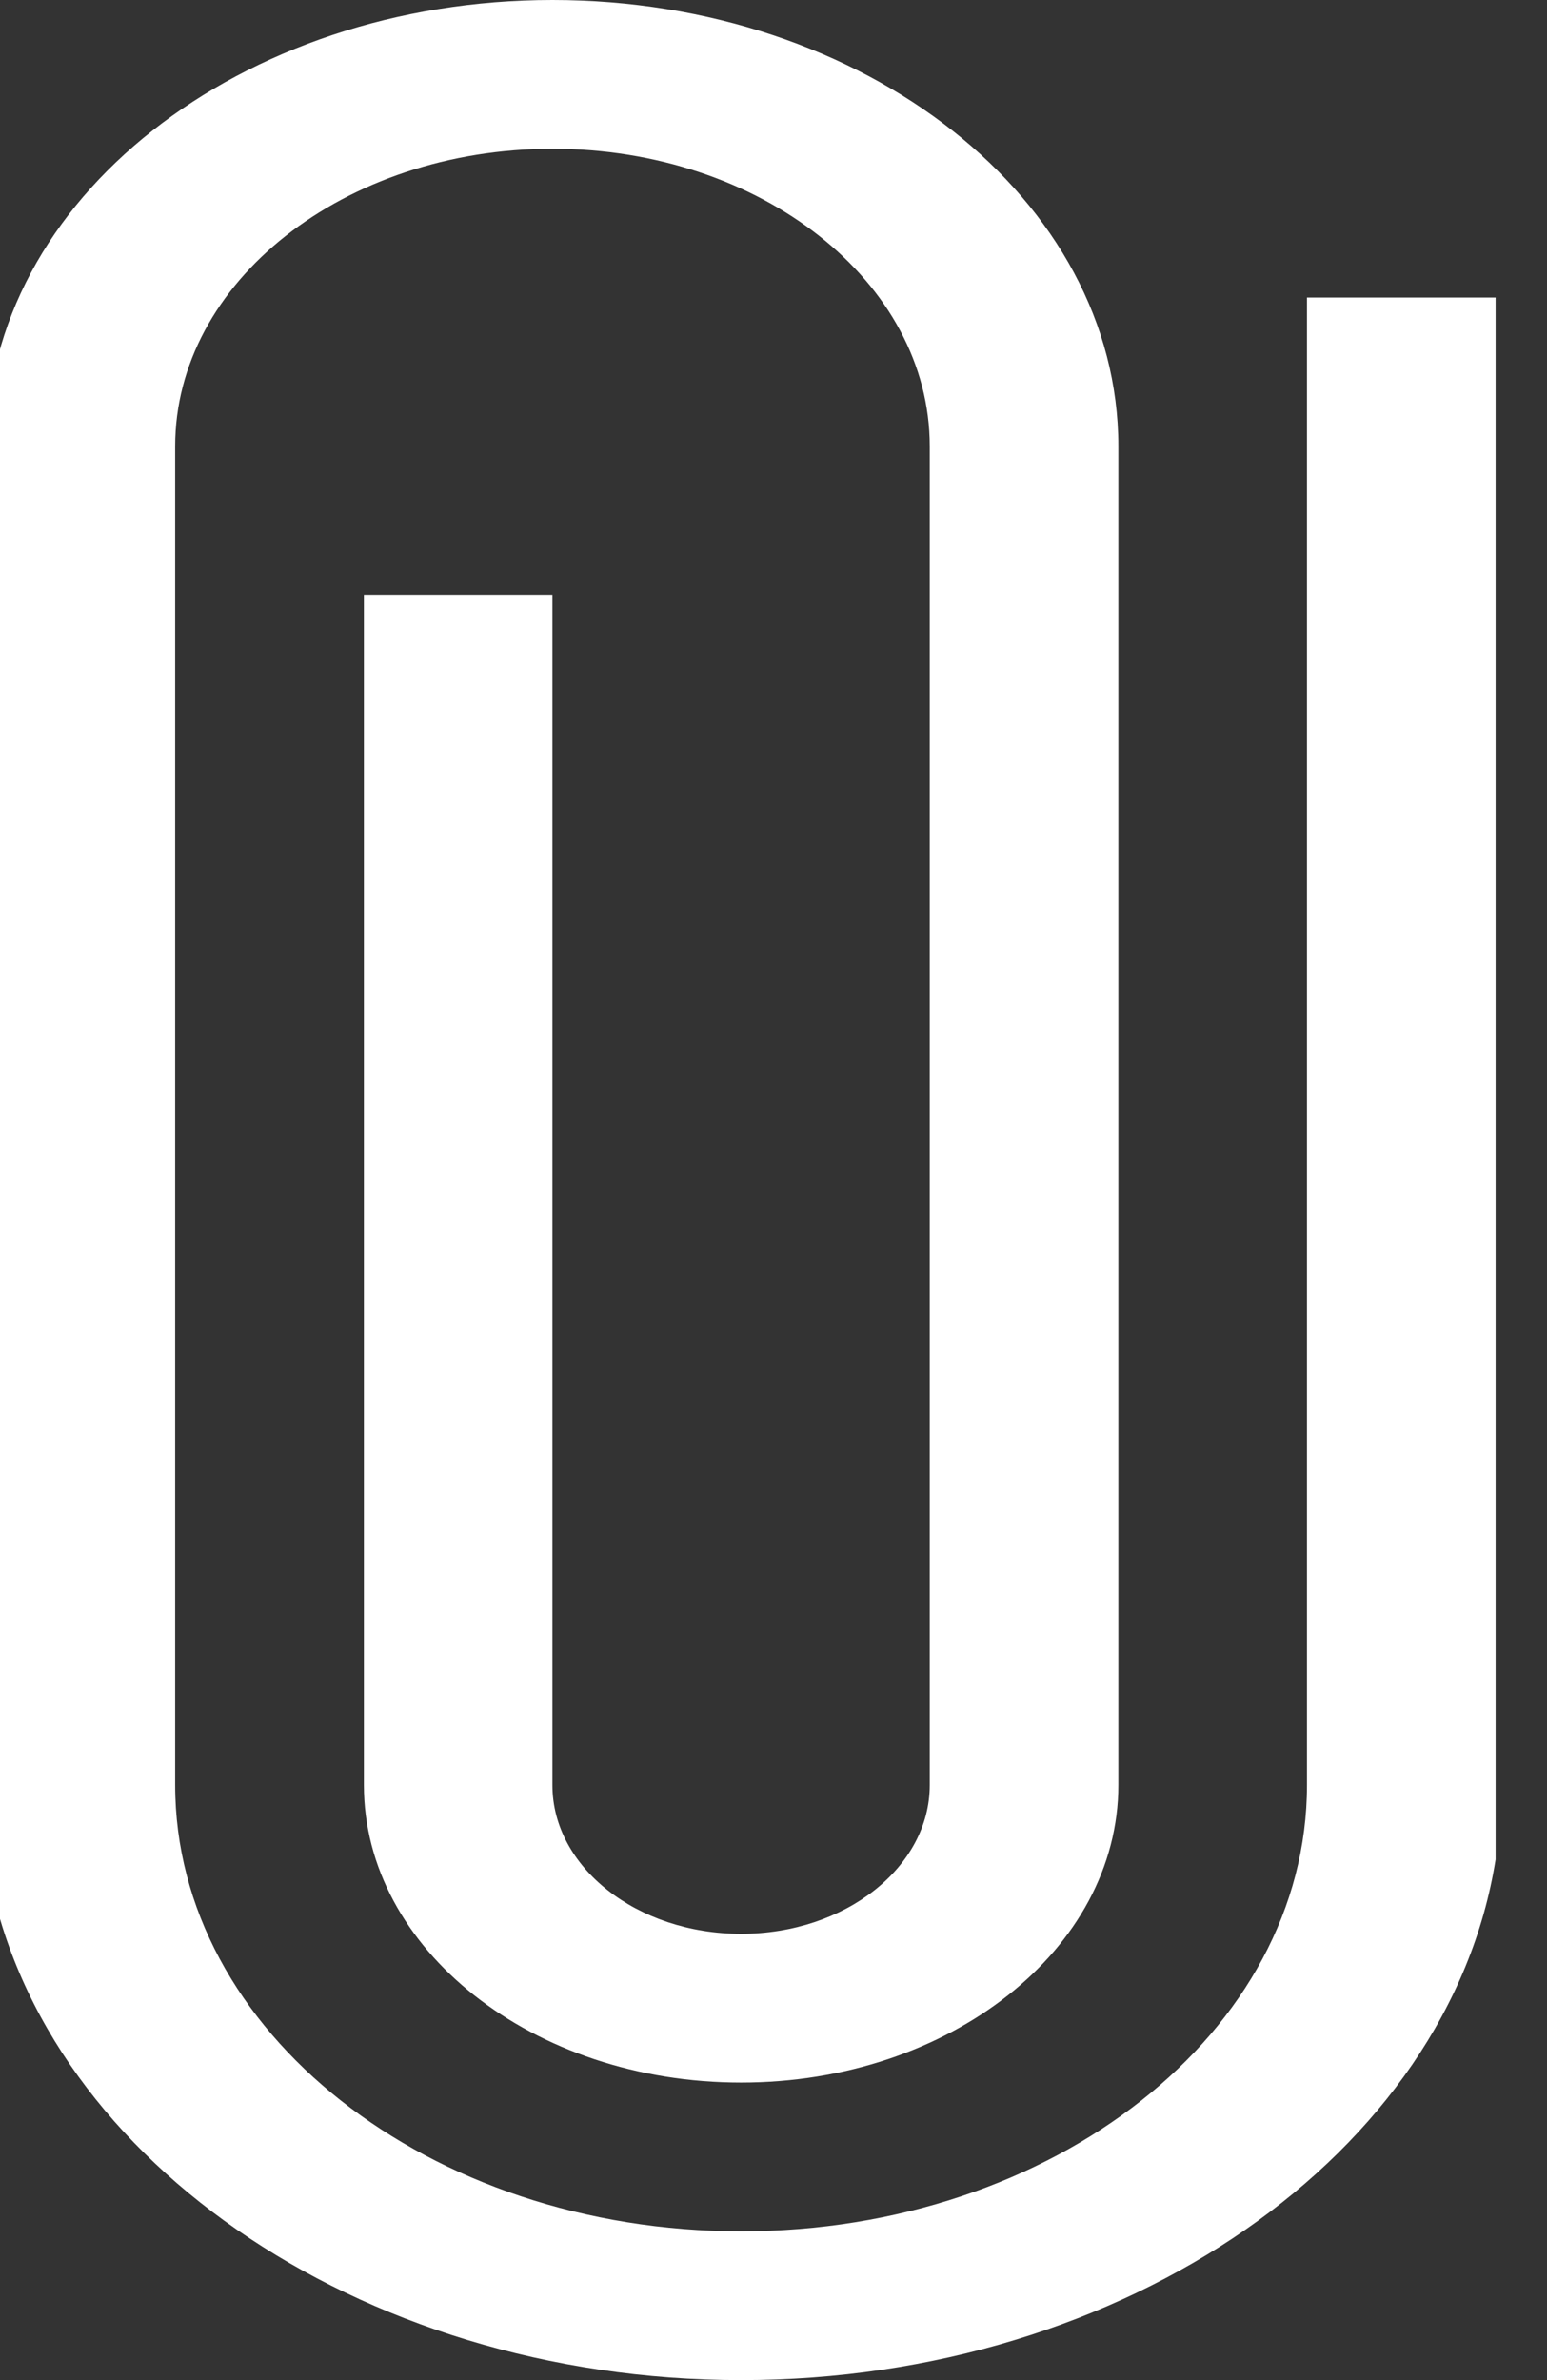<svg xmlns="http://www.w3.org/2000/svg" width="13" height="20" viewBox="0 0 13 20">
    <rect x="0" y="0" width="13" height="20" fill="#333333" stroke="none"/>
    <g>
        <g>
            <path fill="white"
                d="M-.113 3.75C-.113 1.679 2.017 0 4.642 0 7.27 0 9.398 1.679 9.398 3.75V15c0 1.38-1.42 2.5-3.17 2.5-1.751 0-3.17-1.12-3.17-2.5V5h1.584v10c0 .69.71 1.25 1.586 1.25.875 0 1.585-.56 1.585-1.25V3.75c0-1.38-1.42-2.5-3.17-2.5-1.752 0-3.171 1.12-3.171 2.5V15c0 2.071 2.13 3.75 4.756 3.75 2.626 0 4.755-1.679 4.755-3.75V2.5h1.585v13.125C12.178 18.091 9.461 20 6.228 20c-3.233 0-5.95-1.91-6.341-4.375z" />
        </g>
    </g>
</svg>
